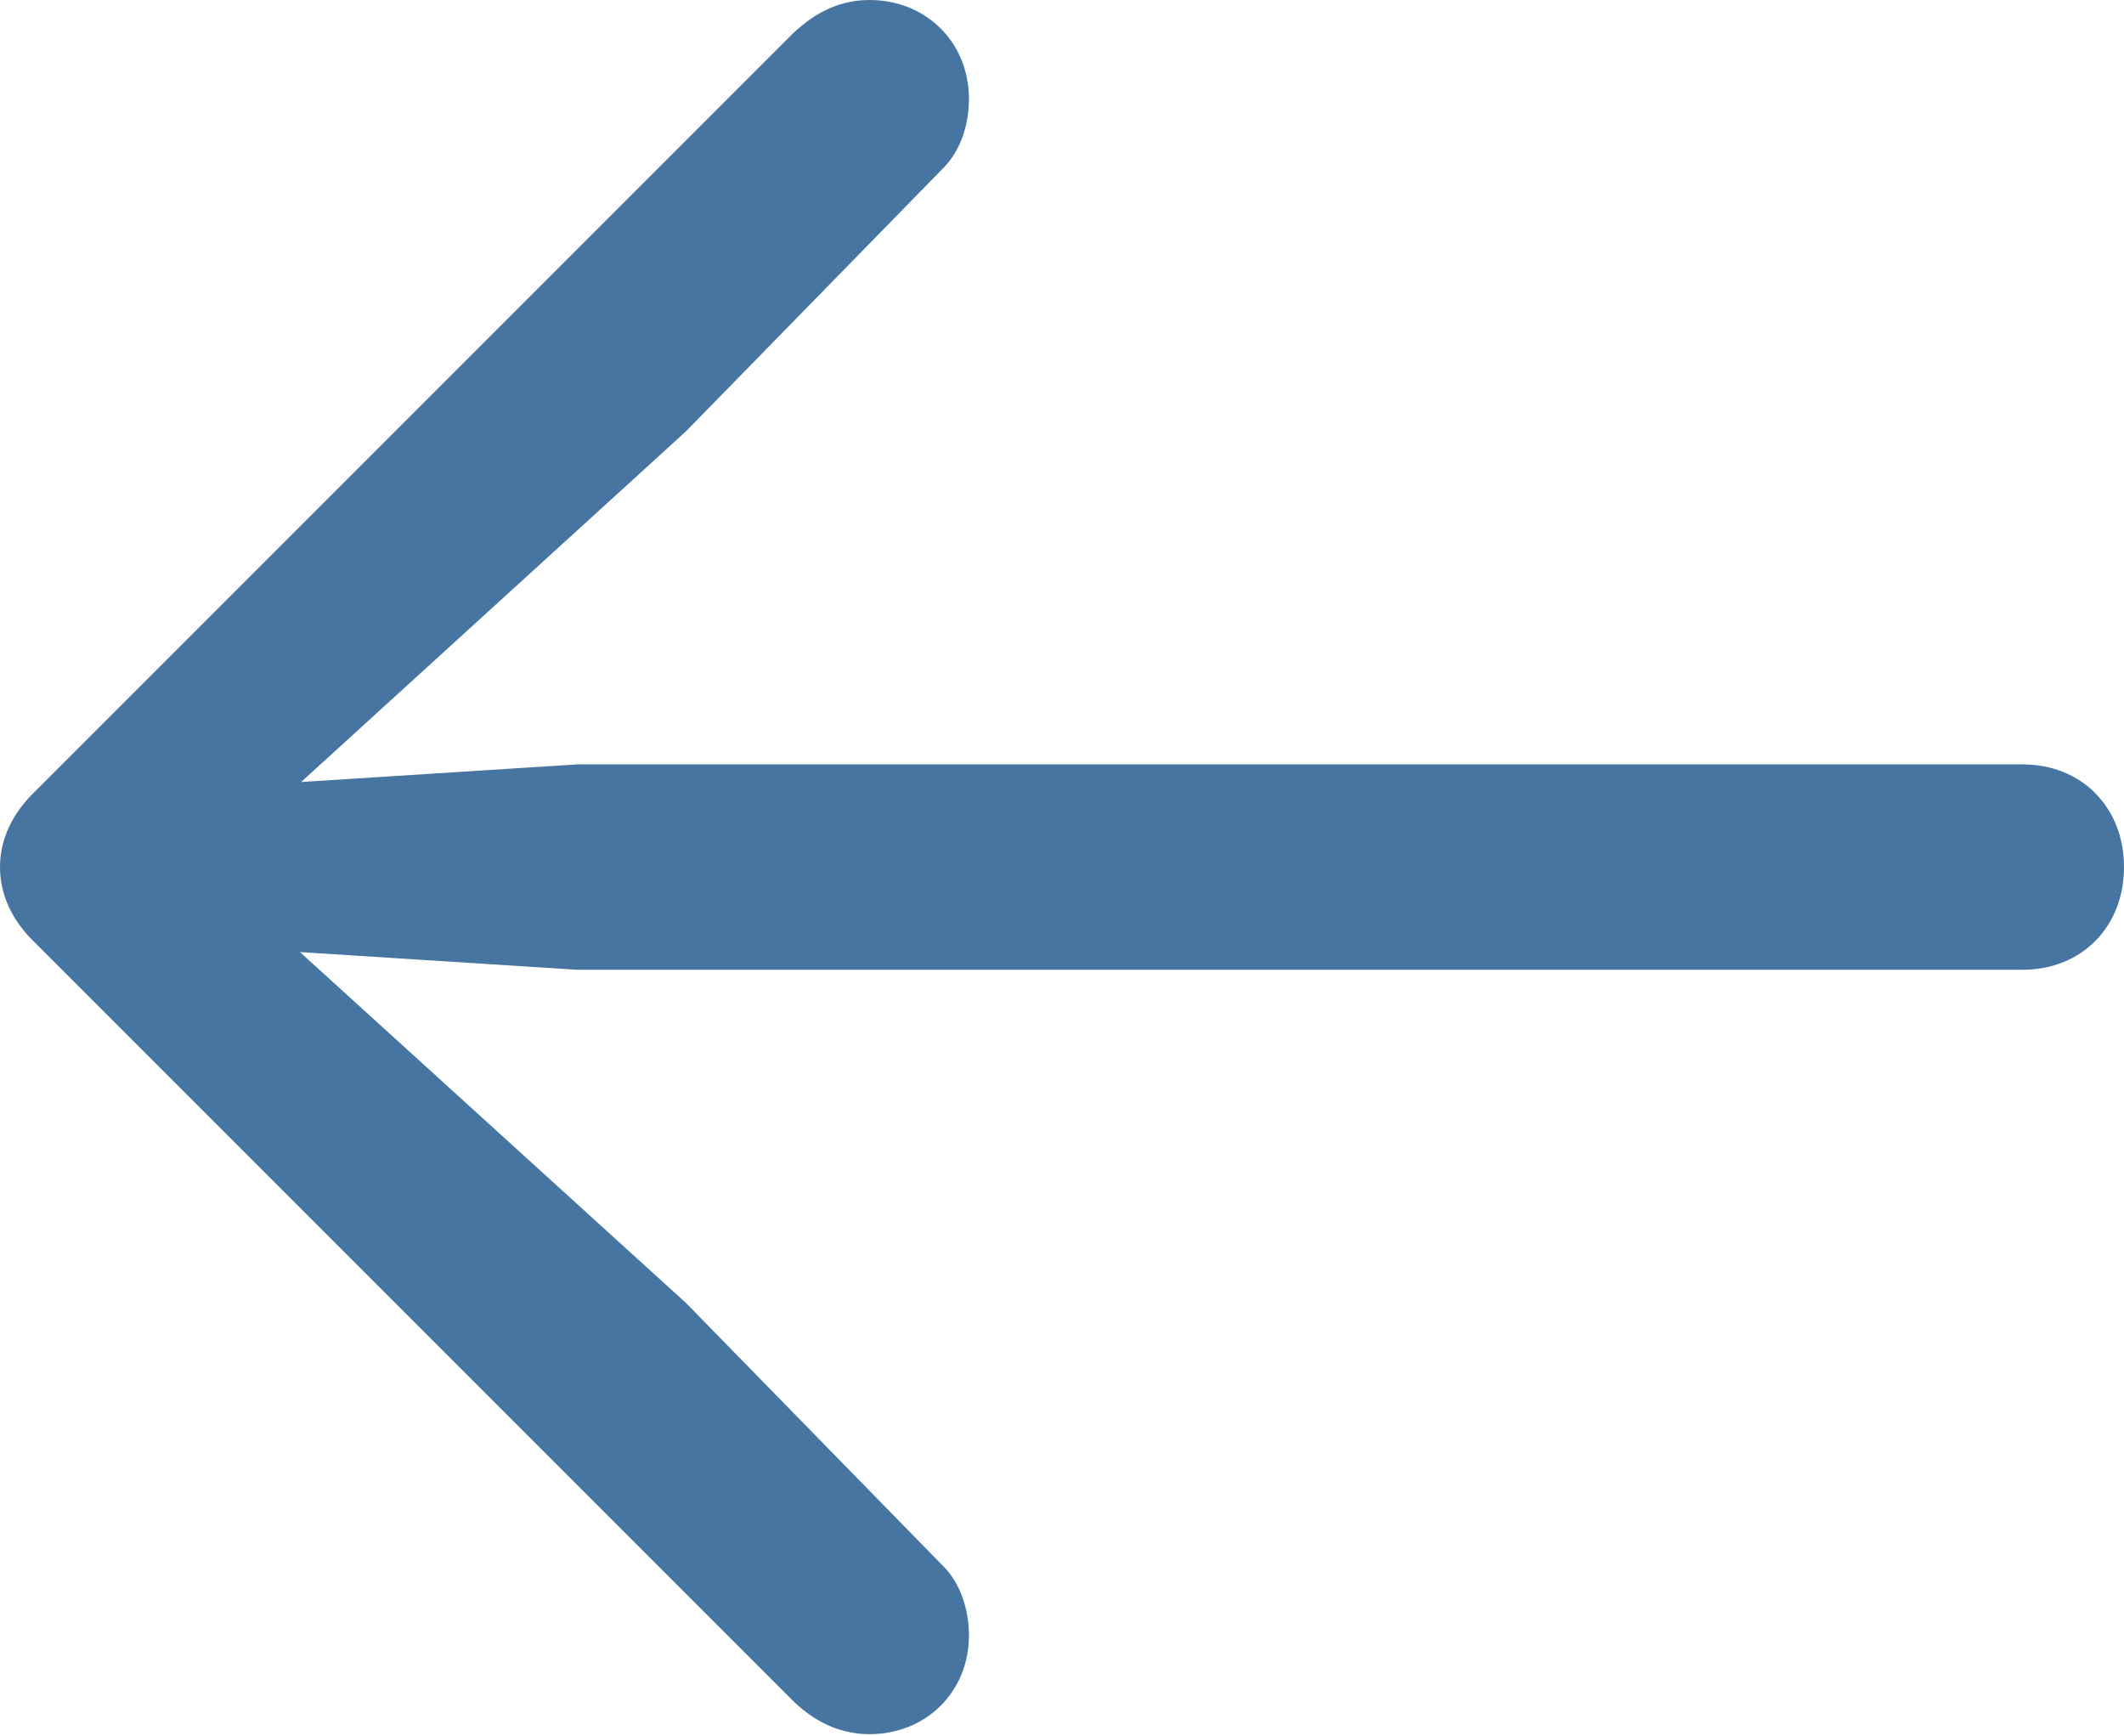 <?xml version="1.0" encoding="UTF-8"?>
<!--Generator: Apple Native CoreSVG 175.5-->
<!DOCTYPE svg
PUBLIC "-//W3C//DTD SVG 1.1//EN"
       "http://www.w3.org/Graphics/SVG/1.1/DTD/svg11.dtd">
<svg version="1.1" xmlns="http://www.w3.org/2000/svg" xmlns:xlink="http://www.w3.org/1999/xlink" width="18.131" height="14.814">
 <g>
  <rect height="14.814" opacity="0" width="18.131" x="0" y="0"/>
  <path d="M0 7.401C0 7.641 0.108 7.865 0.302 8.049L6.785 14.532C6.98 14.714 7.193 14.801 7.423 14.801C7.902 14.801 8.271 14.443 8.271 13.958C8.271 13.728 8.194 13.498 8.032 13.347L5.855 11.12L1.976 7.595L1.778 8.076L4.928 8.277L17.265 8.277C17.772 8.277 18.131 7.908 18.131 7.401C18.131 6.893 17.772 6.524 17.265 6.524L4.928 6.524L1.778 6.725L1.976 7.216L5.855 3.682L8.032 1.455C8.196 1.301 8.271 1.073 8.271 0.843C8.271 0.358 7.902 0 7.423 0C7.193 0 6.976 0.087 6.766 0.288L0.302 6.752C0.108 6.937 0 7.16 0 7.401Z" fill="#4675a2"/>
 </g>
</svg>
